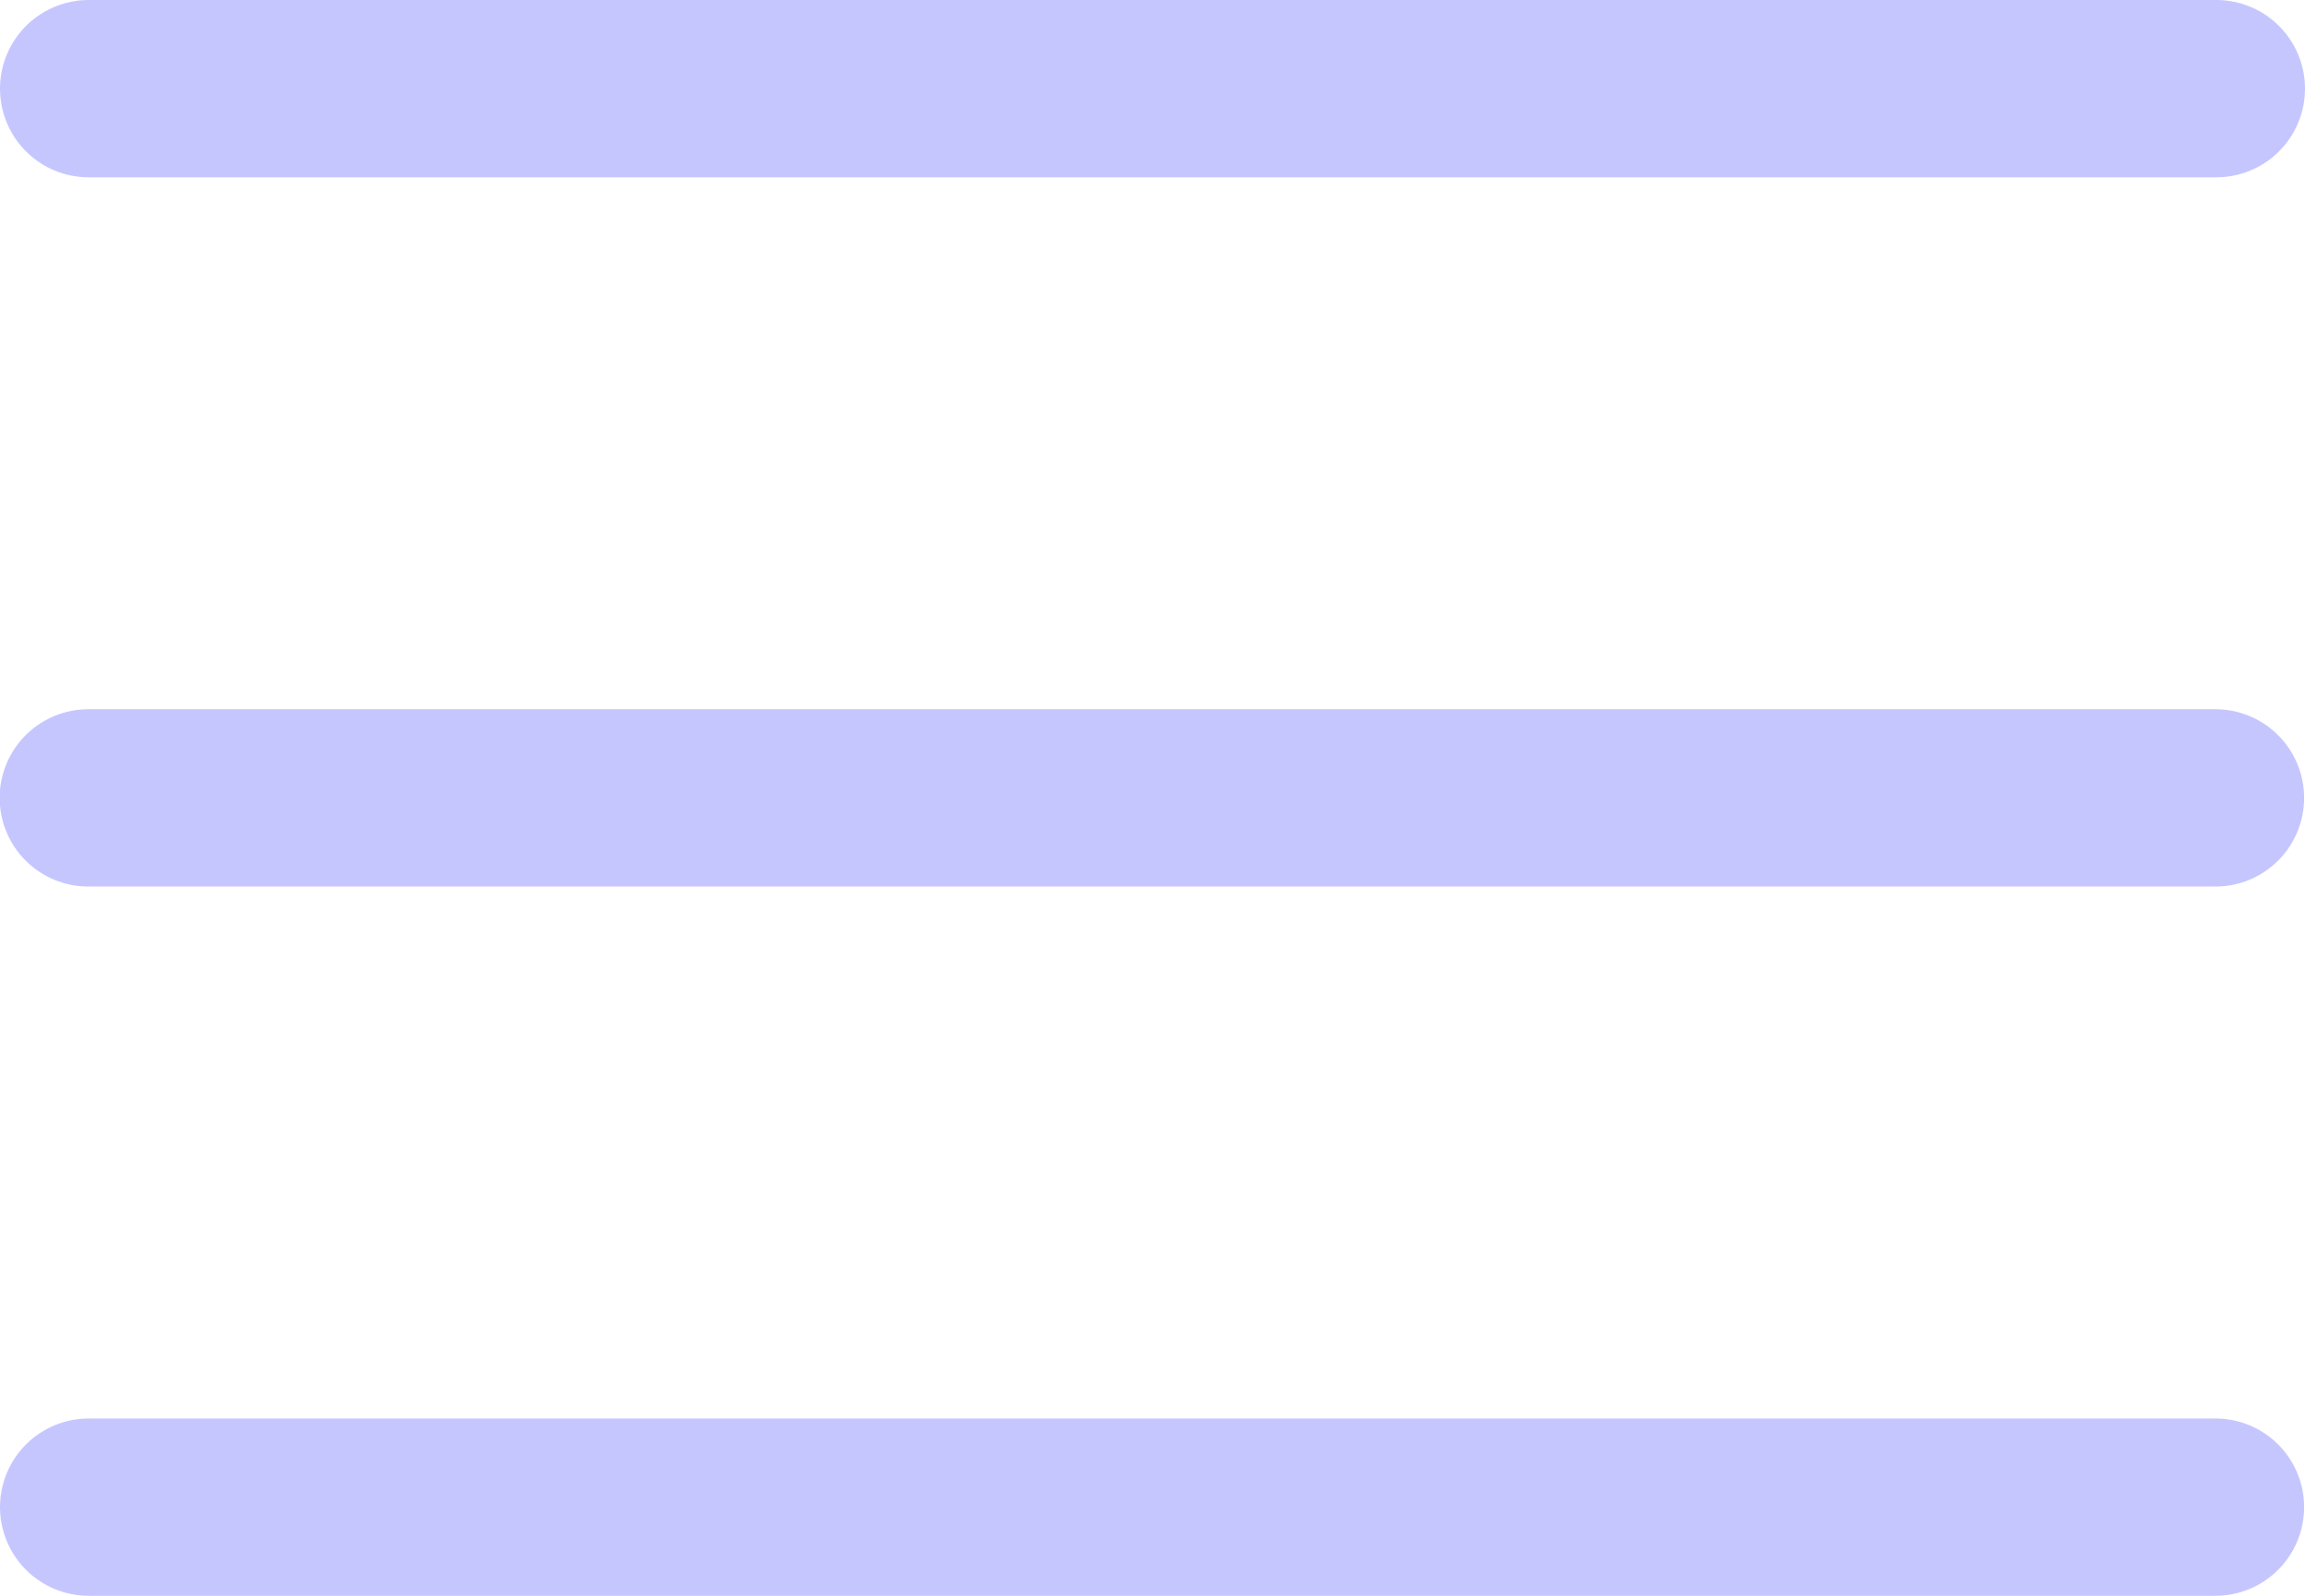 <svg width="39" height="27" viewBox="0 0 39 27" fill="none" xmlns="http://www.w3.org/2000/svg">
<path d="M1.5 1.5H37.5M1.494 13.5H37.485M1.5 25.5H37.485" stroke="#c6c6ff" stroke-width="3" stroke-linecap="round" stroke-linejoin="round"/>
</svg>
